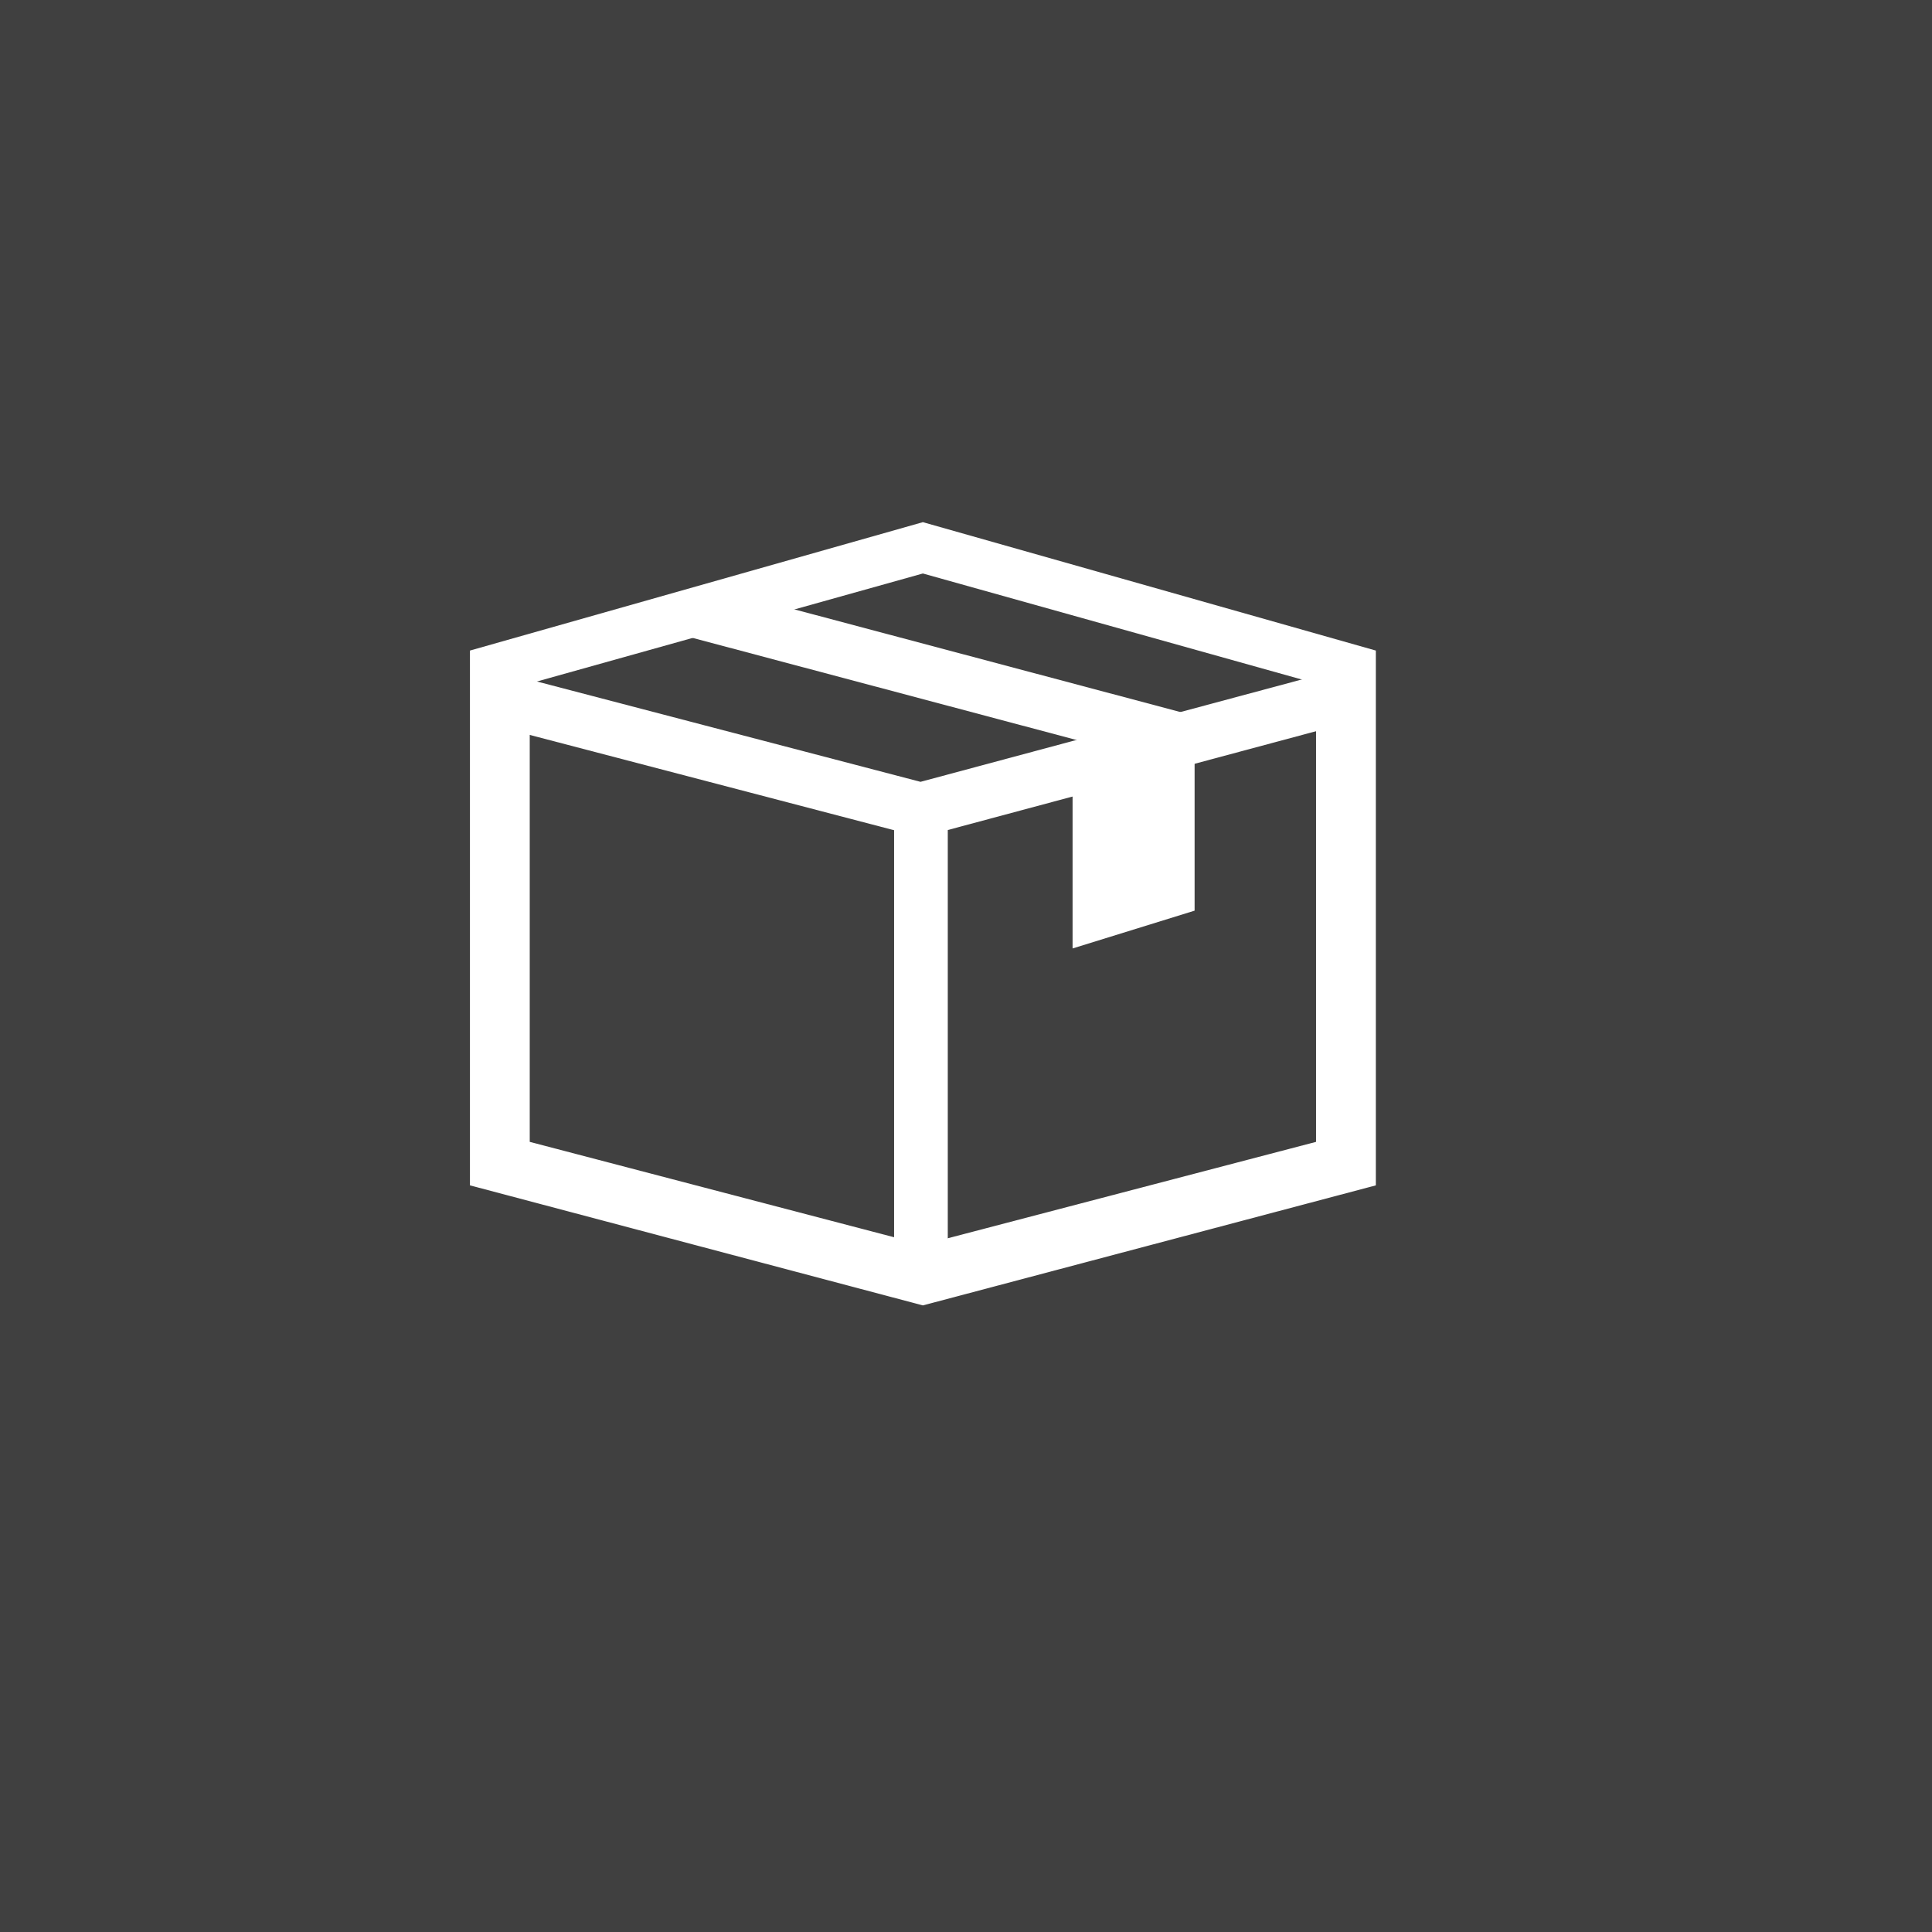 <svg viewBox="0 0 37 37" fill="none" xmlns="http://www.w3.org/2000/svg">
<rect x="0" y="0" width="37" height="37" fill="#808080" stroke="none"/>
<rect width="37" height="37" fill="currentColor" fill-opacity="0.5"/>
<path fill-rule="evenodd" clip-rule="evenodd" d="M9 12.459L17.674 10L26.349 12.459V22.701L17.674 25L9 22.701V12.459ZM10.145 13.09L17.674 10.983L25.204 13.09V21.868L17.674 23.839L10.145 21.868V13.09Z" fill="white"/>
<path d="M9.712 12.902L17.629 14.973L25.645 12.821L25.91 13.814L17.636 16.034L9.455 13.894L9.712 12.902Z" fill="white"/>
<path d="M18.151 15.761V24.264H17.123V15.761H18.151Z" fill="white"/>
<path d="M13.494 11.213L23.104 13.769L22.501 14.673L13.229 12.207L13.494 11.213Z" fill="white"/>
<path fill-rule="evenodd" clip-rule="evenodd" d="M20.541 15.118V18.164L22.878 17.44V14.288L20.541 15.118Z" fill="white"/>
</svg>
